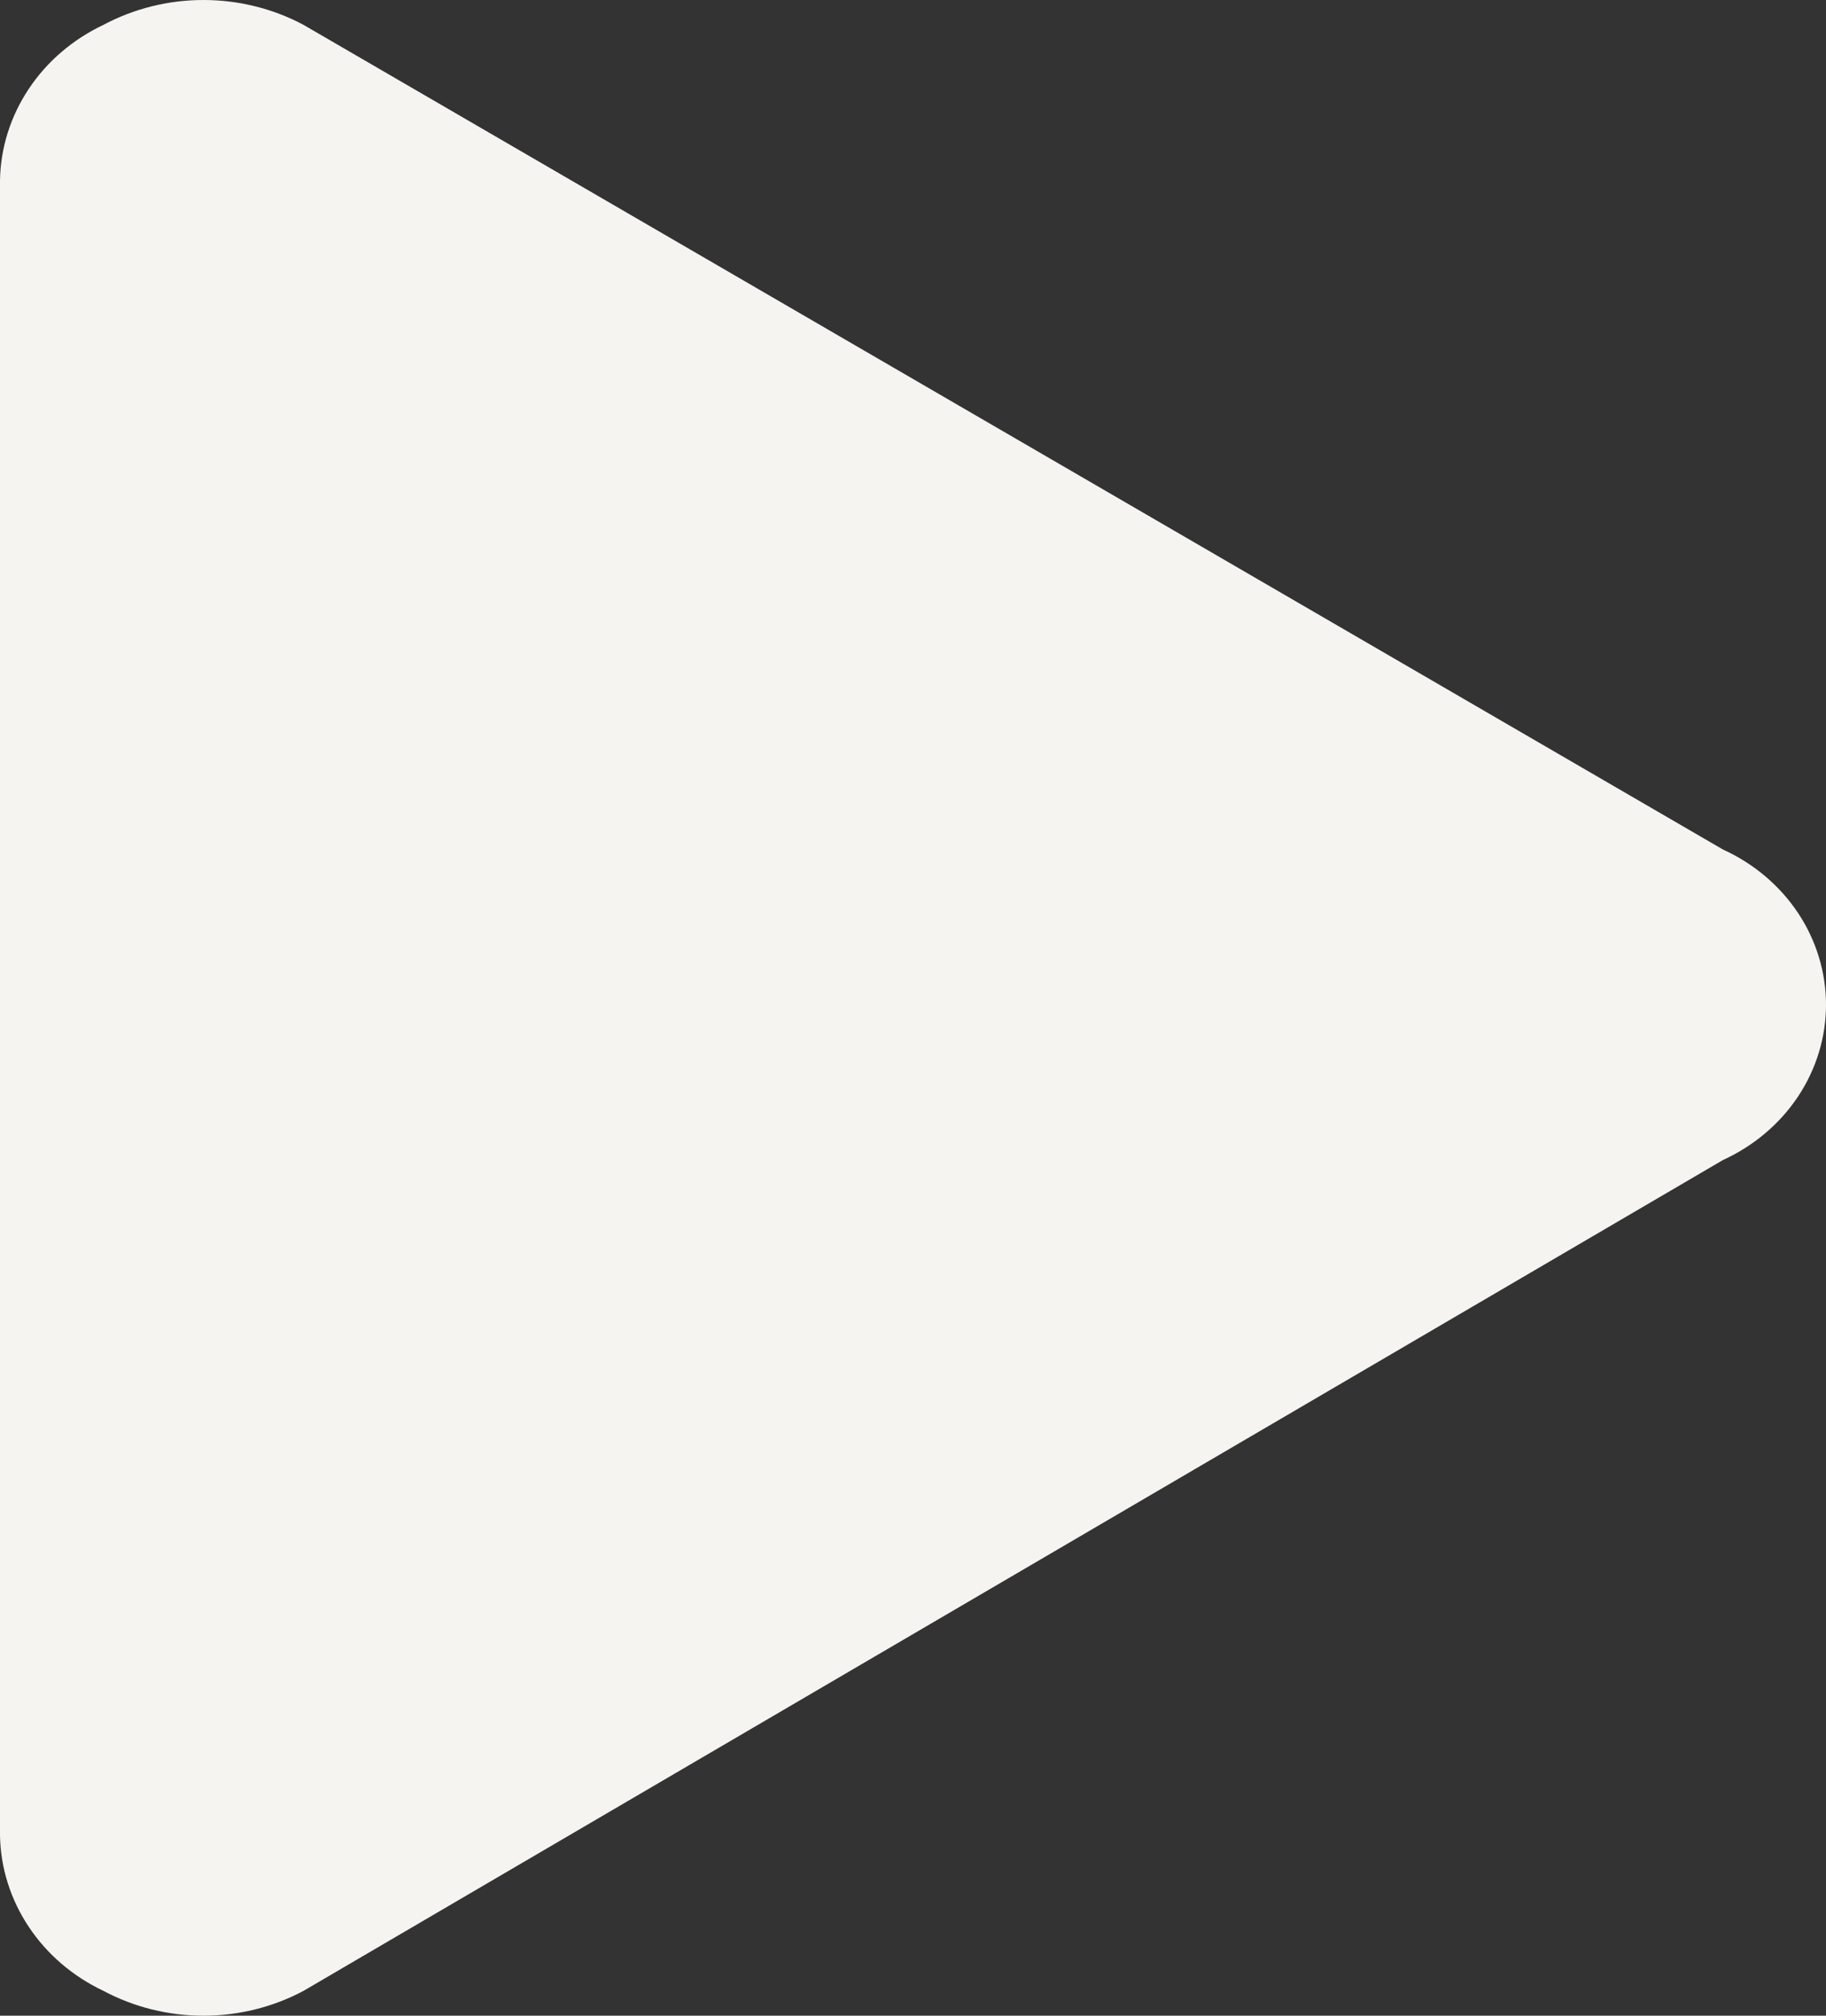 <svg width="29" height="32" viewBox="0 0 29 32" fill="none" xmlns="http://www.w3.org/2000/svg">
<rect x="0" y="0" width="29" height="32" fill="#333333" stroke="none"/>
<path d="M0 29.139C0.009 29.653 0.167 30.154 0.457 30.589C0.746 31.024 1.156 31.375 1.642 31.605C2.127 31.864 2.674 32 3.231 32C3.788 32 4.336 31.864 4.821 31.605L27.363 18.416C27.853 18.192 28.267 17.842 28.557 17.406C28.846 16.97 29 16.466 29 15.951C29 15.436 28.846 14.931 28.557 14.495C28.267 14.059 27.853 13.709 27.363 13.486L4.821 0.395C4.336 0.136 3.788 0 3.231 0C2.674 0 2.127 0.136 1.642 0.395C1.156 0.625 0.746 0.976 0.457 1.411C0.167 1.846 0.009 2.347 0 2.861V29.139Z" fill="#F6F4F0"/>
</svg>
